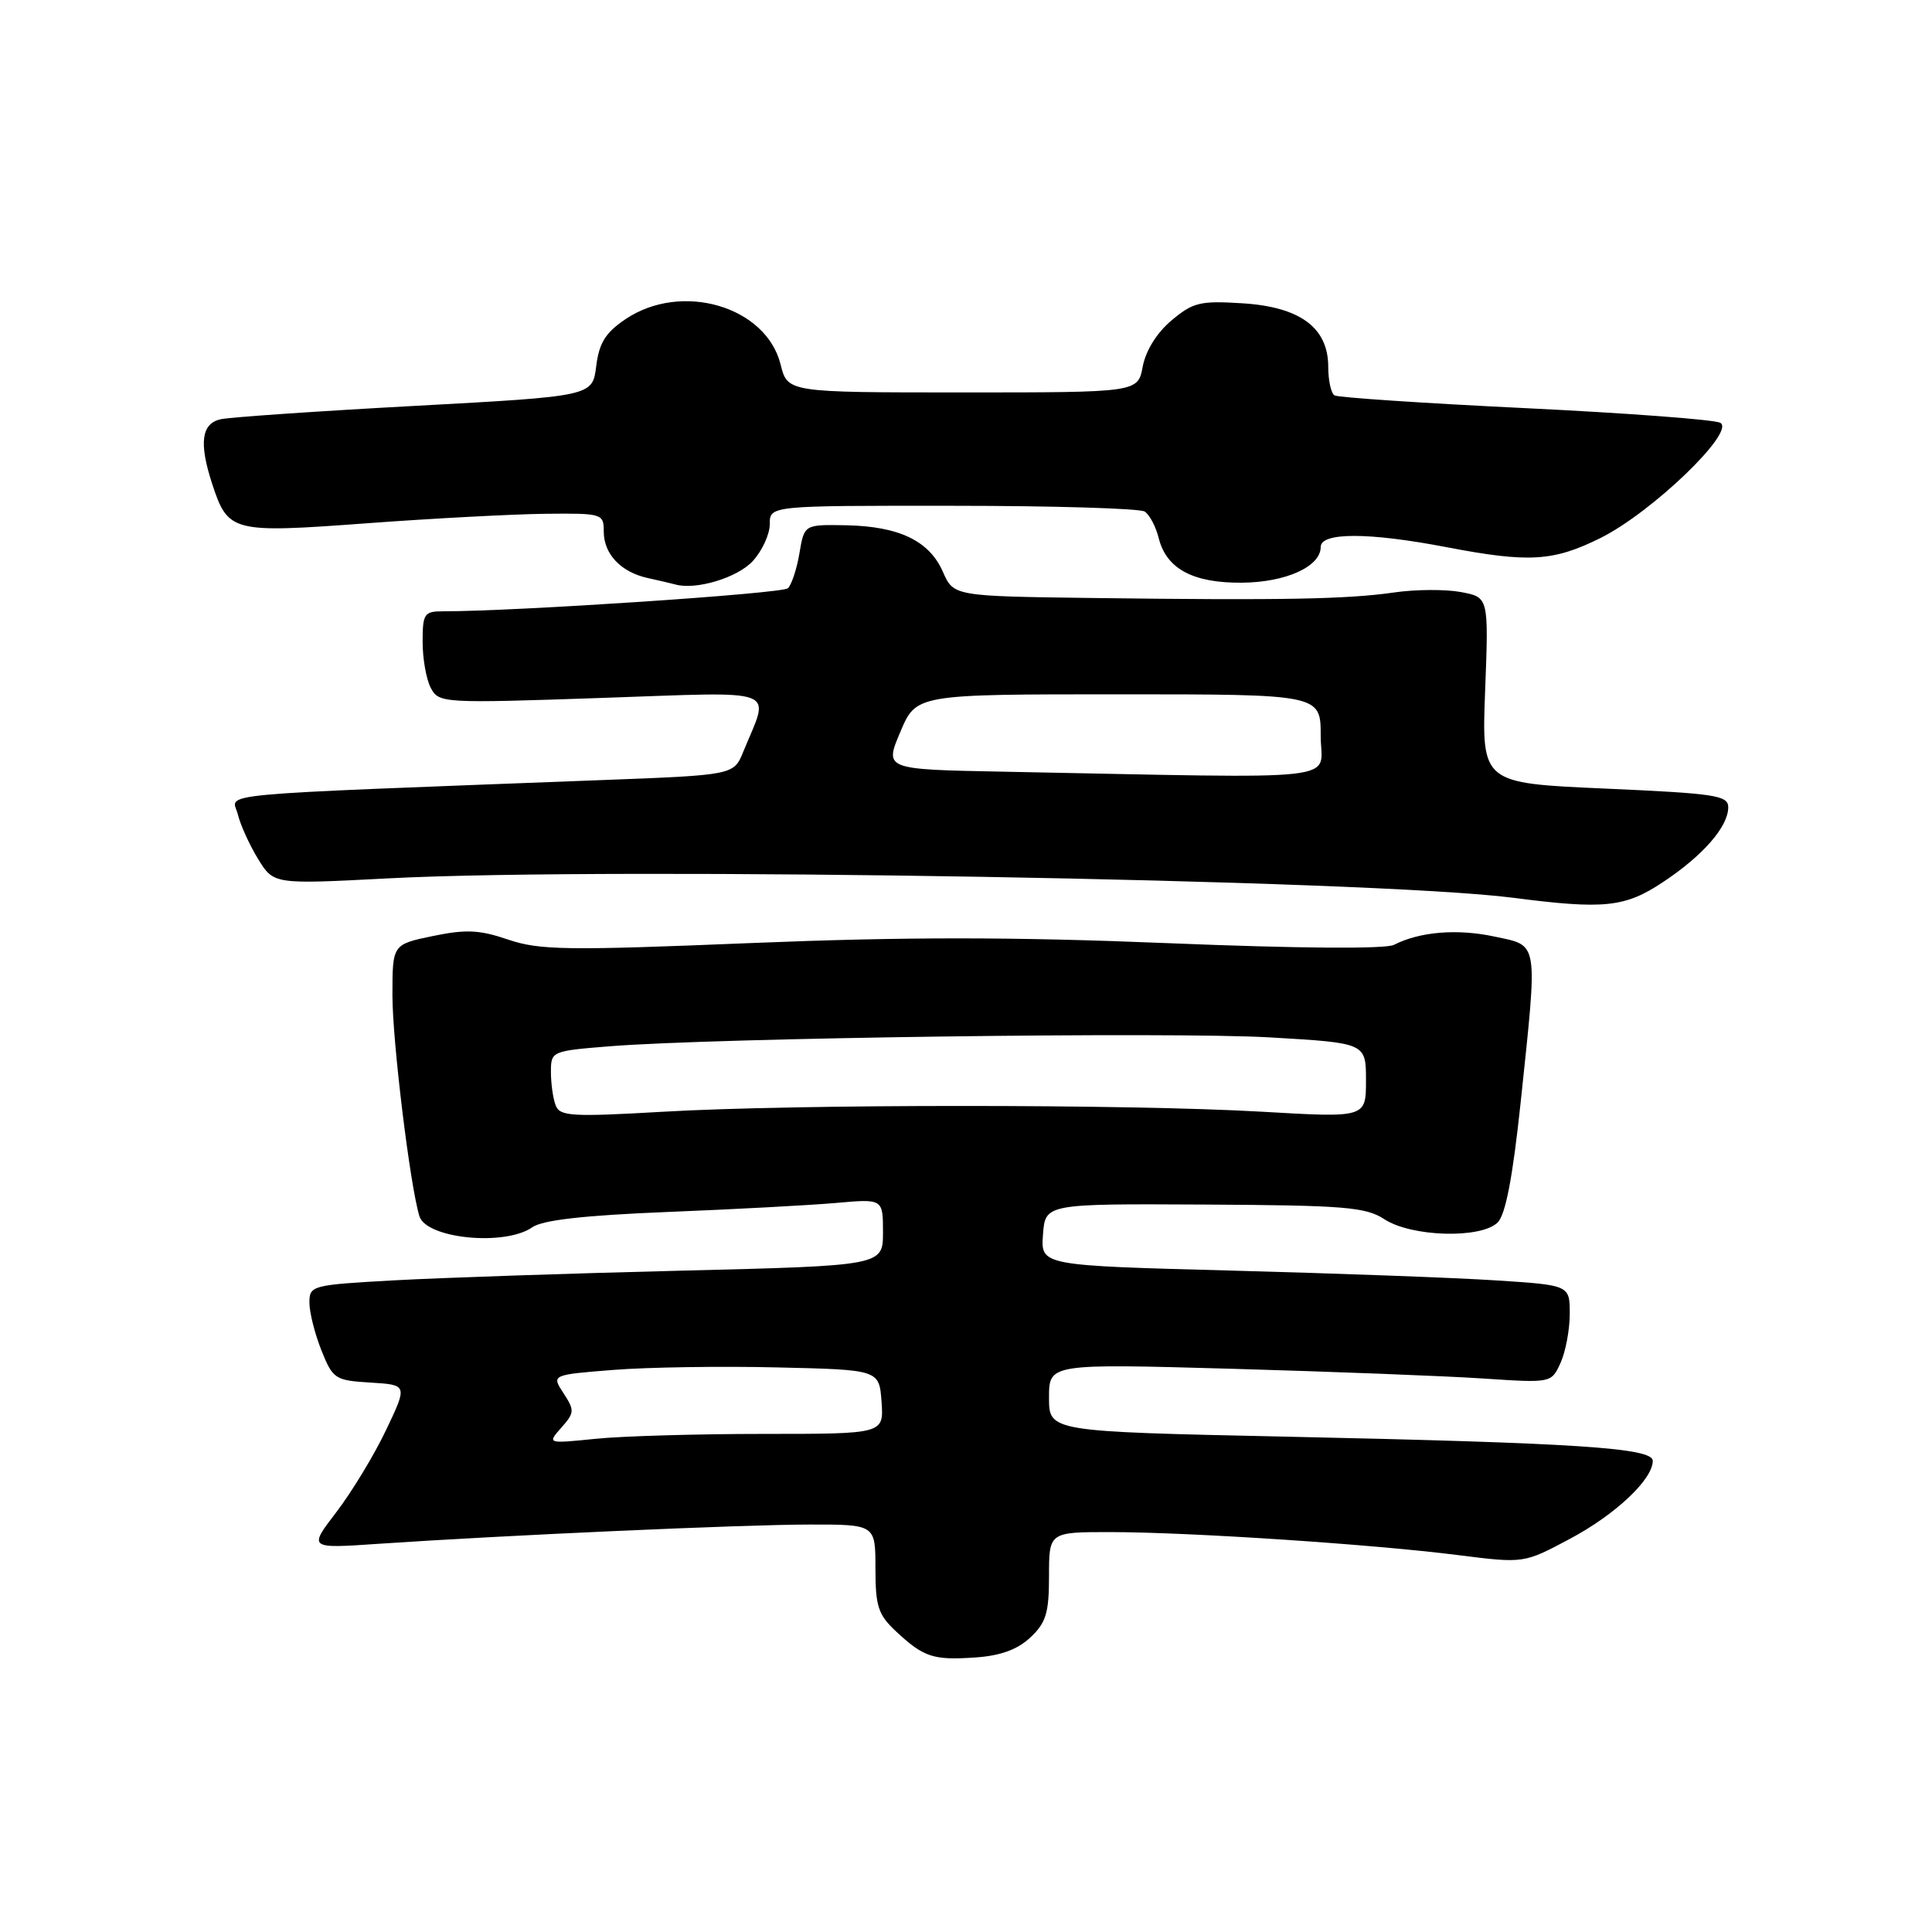 <?xml version="1.0" encoding="UTF-8" standalone="no"?>
<!DOCTYPE svg PUBLIC "-//W3C//DTD SVG 1.1//EN" "http://www.w3.org/Graphics/SVG/1.1/DTD/svg11.dtd" >
<svg xmlns="http://www.w3.org/2000/svg" xmlns:xlink="http://www.w3.org/1999/xlink" version="1.1" viewBox="0 0 256 256">
 <g >
 <path fill="currentColor"
d=" M 136.53 216.97 C 138.61 215.02 139.00 213.73 139.00 208.83 C 139.00 203.00 139.00 203.00 147.25 203.01 C 157.81 203.03 181.97 204.63 193.21 206.06 C 201.92 207.16 201.92 207.16 208.01 203.91 C 214.05 200.70 219.00 196.03 219.00 193.57 C 219.00 191.85 209.06 191.20 170.25 190.36 C 139.00 189.69 139.00 189.69 139.00 185.19 C 139.00 180.69 139.00 180.69 163.25 181.37 C 176.59 181.75 191.56 182.33 196.53 182.66 C 205.56 183.26 205.56 183.26 206.78 180.59 C 207.45 179.11 208.00 176.19 208.00 174.10 C 208.00 170.29 208.00 170.29 198.25 169.66 C 192.89 169.31 177.12 168.73 163.20 168.36 C 137.90 167.69 137.90 167.69 138.20 163.60 C 138.50 159.50 138.50 159.50 159.58 159.61 C 178.23 159.71 180.97 159.94 183.45 161.56 C 187.04 163.91 196.26 164.16 198.45 161.98 C 199.50 160.93 200.44 156.00 201.49 146.12 C 203.78 124.36 203.94 125.37 198.03 124.10 C 193.09 123.04 188.12 123.45 184.70 125.20 C 183.60 125.76 172.07 125.68 154.93 124.98 C 134.10 124.13 119.93 124.13 99.49 124.96 C 75.11 125.96 71.51 125.91 67.36 124.51 C 63.53 123.20 61.74 123.12 57.35 124.03 C 52.00 125.14 52.00 125.14 52.00 131.89 C 52.00 137.98 54.32 157.03 55.57 161.14 C 56.47 164.13 66.90 165.16 70.53 162.62 C 71.90 161.66 77.39 161.04 88.50 160.59 C 97.30 160.24 107.31 159.70 110.75 159.40 C 117.00 158.84 117.00 158.84 117.00 163.28 C 117.00 167.71 117.00 167.71 90.25 168.37 C 75.54 168.73 58.44 169.31 52.25 169.65 C 41.29 170.26 41.00 170.33 41.00 172.62 C 41.00 173.90 41.72 176.75 42.59 178.93 C 44.11 182.73 44.39 182.91 49.09 183.20 C 54.01 183.50 54.01 183.50 51.15 189.50 C 49.58 192.80 46.62 197.68 44.58 200.35 C 40.86 205.20 40.86 205.20 50.18 204.56 C 67.04 203.42 98.34 202.02 107.25 202.01 C 116.00 202.00 116.00 202.00 116.00 207.81 C 116.00 212.87 116.36 213.96 118.75 216.19 C 122.42 219.60 123.66 220.01 129.28 219.62 C 132.59 219.39 134.83 218.57 136.53 216.97 Z  M 220.33 116.90 C 225.65 113.38 229.00 109.54 229.00 106.97 C 229.00 105.39 227.31 105.14 212.66 104.49 C 196.32 103.77 196.32 103.77 196.79 91.46 C 197.26 79.14 197.26 79.14 193.58 78.45 C 191.55 78.07 187.55 78.09 184.69 78.51 C 178.51 79.40 169.84 79.56 144.93 79.24 C 126.36 79.00 126.36 79.00 124.93 75.75 C 123.12 71.65 119.13 69.74 112.09 69.60 C 106.57 69.50 106.57 69.50 105.93 73.30 C 105.58 75.39 104.89 77.48 104.40 77.95 C 103.66 78.65 68.30 81.01 58.75 81.00 C 56.20 81.00 56.00 81.30 56.00 85.07 C 56.00 87.30 56.49 90.05 57.09 91.17 C 58.16 93.17 58.68 93.20 79.70 92.48 C 103.82 91.66 102.02 90.98 98.49 99.60 C 97.23 102.70 97.23 102.70 79.86 103.36 C 26.46 105.41 30.78 105.00 31.51 107.90 C 31.86 109.33 33.08 112.00 34.21 113.84 C 36.27 117.18 36.27 117.18 51.39 116.39 C 81.35 114.82 181.96 116.56 200.50 118.96 C 212.56 120.52 215.30 120.24 220.33 116.90 Z  M 99.75 74.34 C 100.99 72.99 102.00 70.79 102.00 69.44 C 102.00 67.00 102.00 67.00 126.25 67.02 C 139.59 67.02 151.03 67.37 151.67 67.78 C 152.31 68.18 153.16 69.78 153.54 71.32 C 154.56 75.38 158.10 77.27 164.58 77.21 C 170.40 77.16 175.00 75.07 175.00 72.48 C 175.00 70.52 181.34 70.52 191.66 72.50 C 202.57 74.59 205.80 74.40 212.05 71.30 C 218.86 67.93 230.06 57.16 227.94 56.02 C 227.15 55.60 215.51 54.73 202.08 54.08 C 188.64 53.43 177.28 52.67 176.83 52.39 C 176.37 52.11 176.00 50.41 176.00 48.62 C 176.00 43.43 172.30 40.68 164.67 40.19 C 159.03 39.83 158.08 40.06 155.23 42.46 C 153.29 44.09 151.82 46.45 151.42 48.56 C 150.78 52.00 150.78 52.00 127.57 52.00 C 104.35 52.00 104.35 52.00 103.43 48.28 C 101.50 40.58 90.31 37.30 82.90 42.28 C 80.23 44.08 79.39 45.42 79.00 48.53 C 78.50 52.50 78.50 52.50 55.00 53.78 C 42.07 54.48 30.49 55.28 29.25 55.55 C 26.69 56.11 26.34 58.69 28.11 64.10 C 30.22 70.53 30.71 70.66 48.56 69.34 C 57.33 68.69 67.99 68.13 72.25 68.08 C 79.81 68.00 80.00 68.06 80.00 70.43 C 80.00 73.41 82.26 75.80 85.82 76.59 C 87.29 76.91 88.95 77.30 89.50 77.45 C 92.23 78.21 97.73 76.55 99.75 74.34 Z  M 74.38 189.17 C 76.13 187.20 76.15 186.88 74.67 184.61 C 73.07 182.17 73.07 182.17 81.28 181.52 C 85.80 181.16 95.58 181.01 103.00 181.19 C 116.50 181.50 116.50 181.50 116.81 185.75 C 117.11 190.00 117.11 190.00 101.20 190.00 C 92.45 190.00 82.41 190.29 78.90 190.65 C 72.50 191.30 72.50 191.30 74.38 189.17 Z  M 73.63 146.47 C 73.28 145.57 73.00 143.58 73.00 142.05 C 73.00 139.29 73.09 139.26 80.75 138.64 C 94.71 137.52 155.21 136.70 168.25 137.46 C 181.00 138.20 181.00 138.20 181.00 143.16 C 181.00 148.11 181.00 148.11 167.25 147.31 C 149.60 146.29 105.46 146.29 87.88 147.31 C 75.75 148.01 74.18 147.92 73.63 146.47 Z  M 132.85 102.25 C 117.19 101.95 117.19 101.95 119.30 96.98 C 121.40 92.00 121.40 92.00 148.20 92.00 C 175.00 92.00 175.00 92.00 175.00 97.50 C 175.00 103.66 179.49 103.15 132.85 102.25 Z "/>
</g>
</svg>